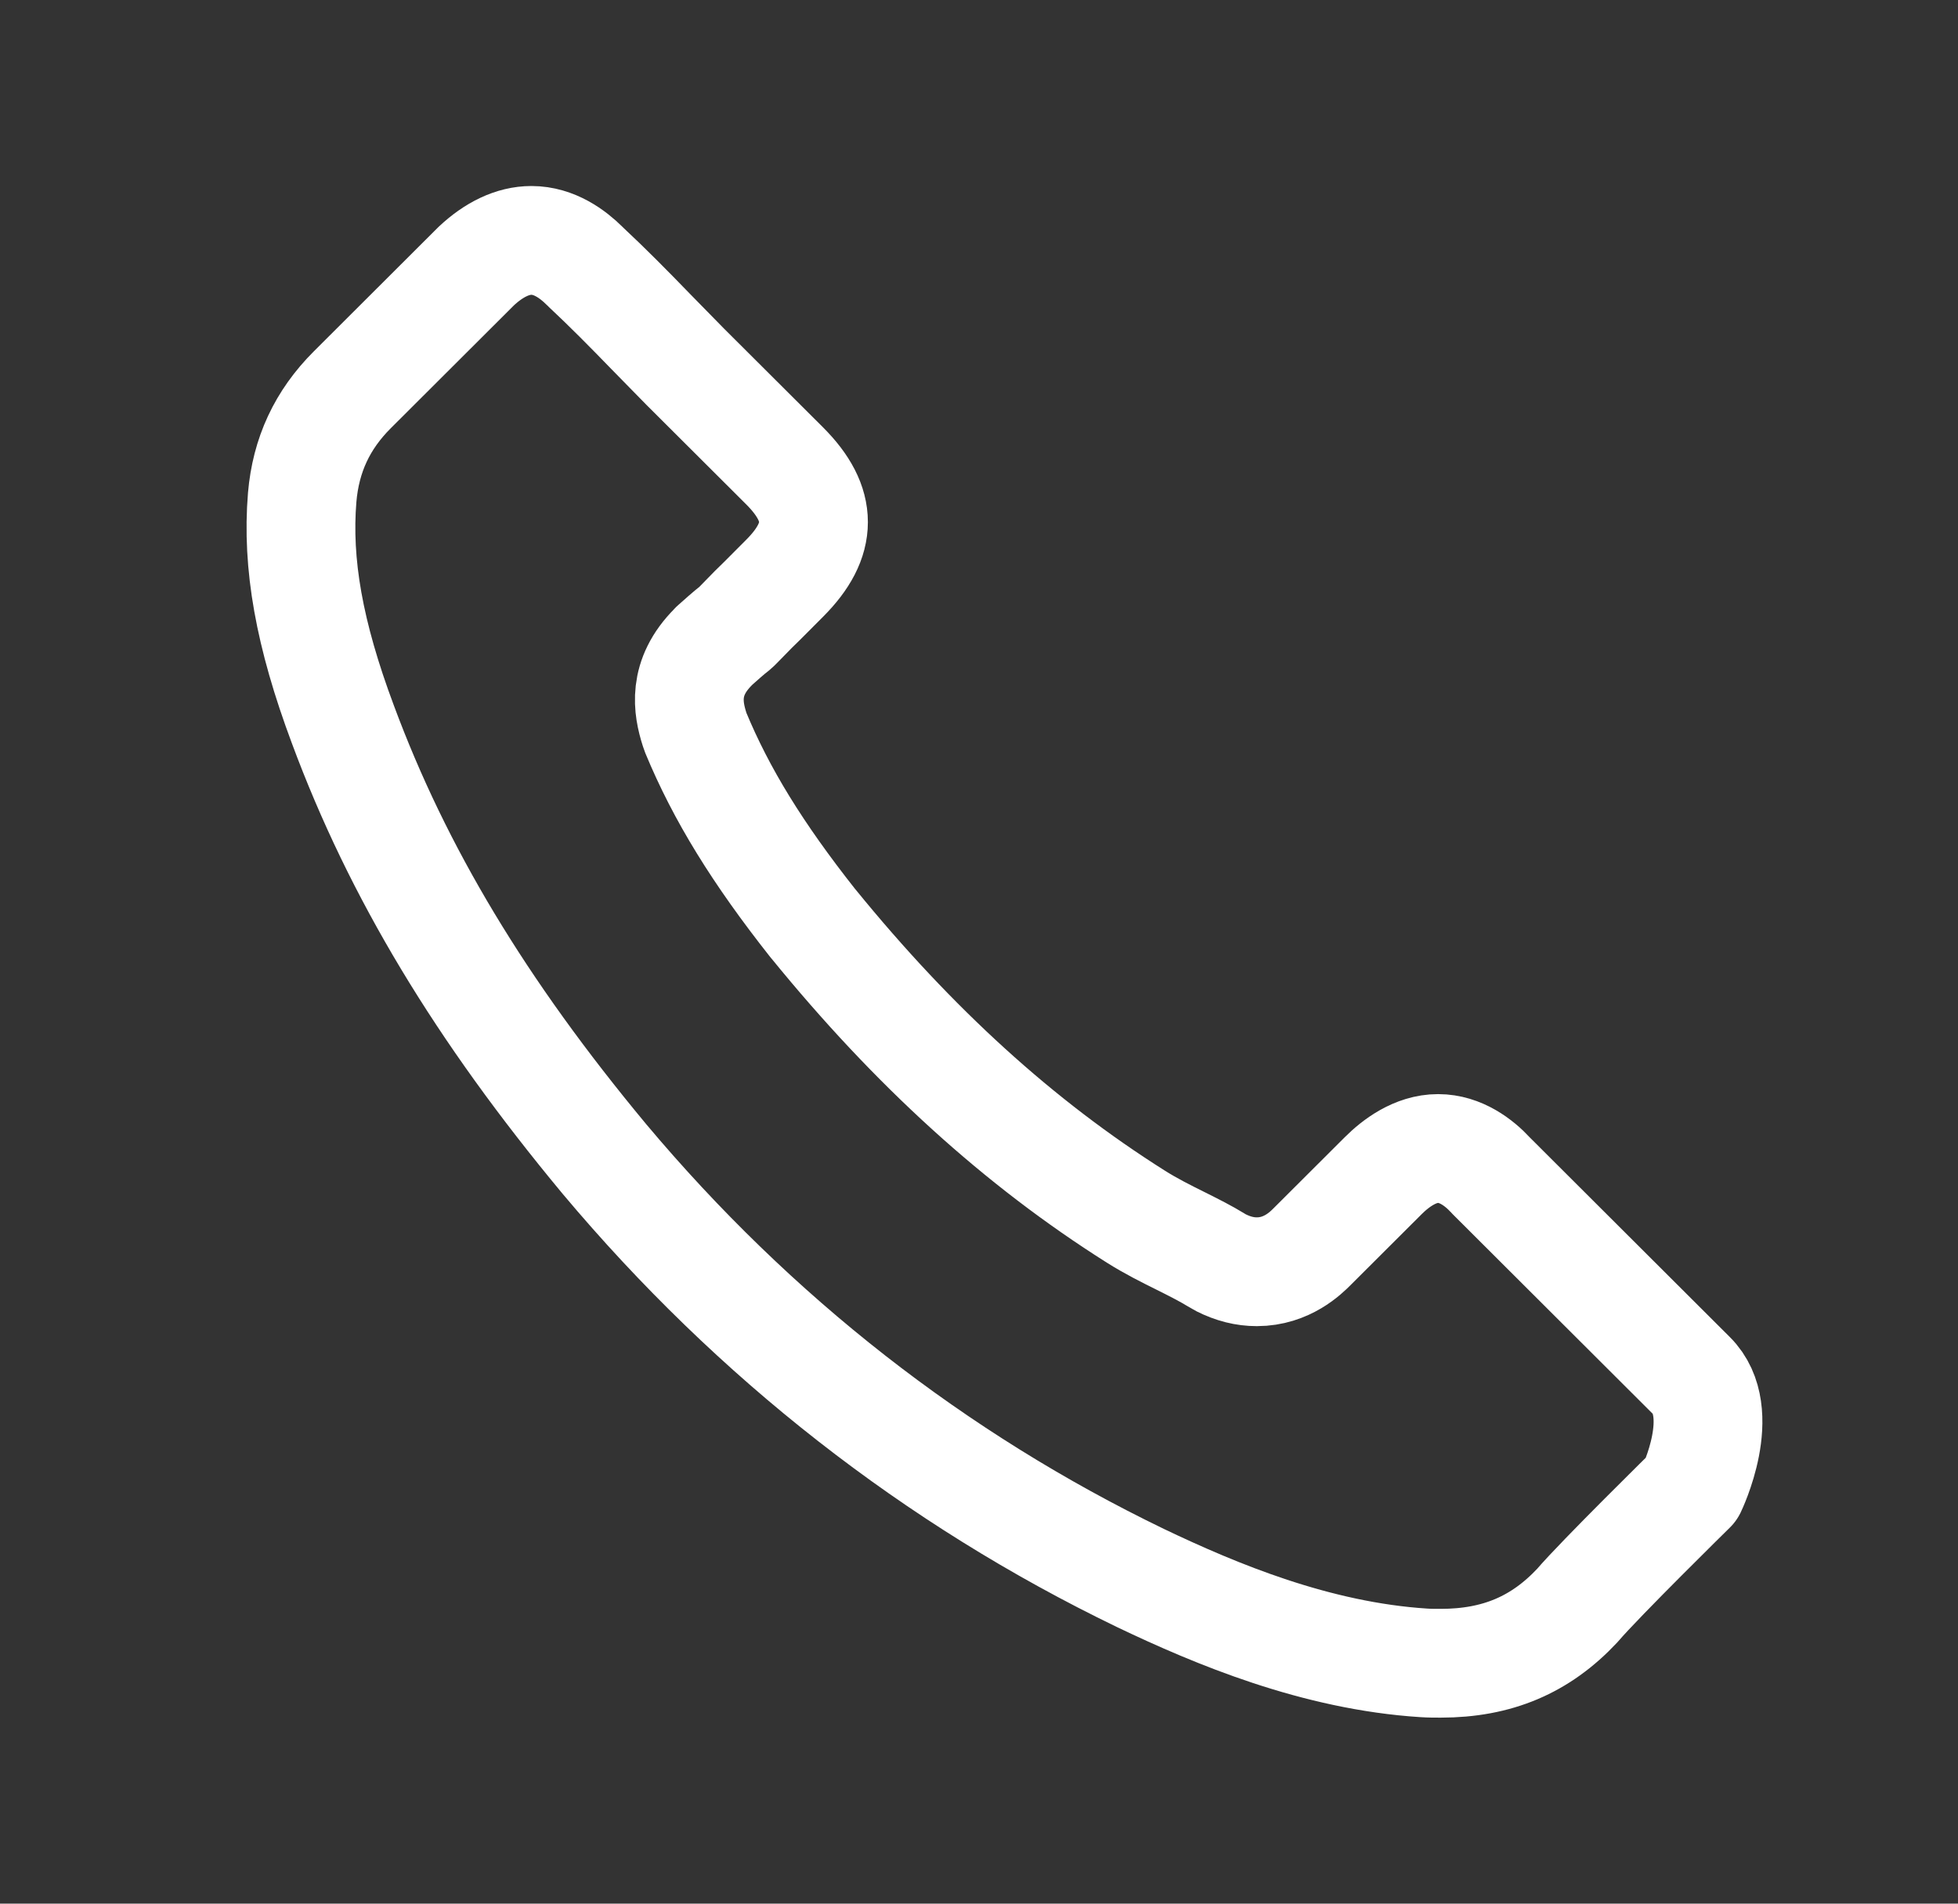 <?xml version="1.0" encoding="UTF-8" standalone="no"?><svg width='36' height='35' viewBox='0 0 36 35' fill='none' xmlns='http://www.w3.org/2000/svg'>
<rect x="0" y="0" width="36" height="35" fill="#333333" stroke="none"/>
<path d='M31.103 27.374C31.103 27.374 29.413 29.034 28.999 29.52C28.324 30.24 27.529 30.58 26.488 30.58C26.387 30.58 26.28 30.58 26.18 30.573C24.197 30.447 22.354 29.674 20.971 29.014C17.191 27.188 13.871 24.595 11.113 21.309C8.836 18.57 7.313 16.037 6.304 13.318C5.683 11.658 5.456 10.365 5.556 9.145C5.623 8.365 5.924 7.719 6.478 7.166L8.756 4.893C9.083 4.586 9.43 4.42 9.771 4.42C10.191 4.42 10.532 4.673 10.746 4.886C10.752 4.893 10.759 4.9 10.766 4.906C11.173 5.286 11.561 5.679 11.968 6.099C12.175 6.313 12.389 6.526 12.602 6.746L14.426 8.565C15.134 9.272 15.134 9.925 14.426 10.632C14.232 10.825 14.045 11.018 13.851 11.205C13.29 11.778 13.731 11.338 13.15 11.858C13.137 11.871 13.123 11.878 13.117 11.891C12.542 12.464 12.649 13.024 12.769 13.404C12.776 13.424 12.783 13.444 12.789 13.464C13.264 14.611 13.931 15.69 14.947 16.977L14.953 16.983C16.797 19.25 18.74 21.016 20.884 22.369C21.158 22.542 21.438 22.682 21.706 22.815C21.946 22.935 22.173 23.049 22.367 23.169C22.393 23.182 22.42 23.202 22.447 23.215C22.674 23.329 22.888 23.382 23.108 23.382C23.662 23.382 24.01 23.035 24.123 22.922L25.432 21.616C25.659 21.389 26.02 21.116 26.441 21.116C26.855 21.116 27.195 21.376 27.403 21.602C27.409 21.609 27.409 21.609 27.416 21.616L31.096 25.288C31.784 25.968 31.103 27.374 31.103 27.374Z' stroke='white' stroke-width='2' stroke-linecap='round' stroke-linejoin='round'/>
</svg>
